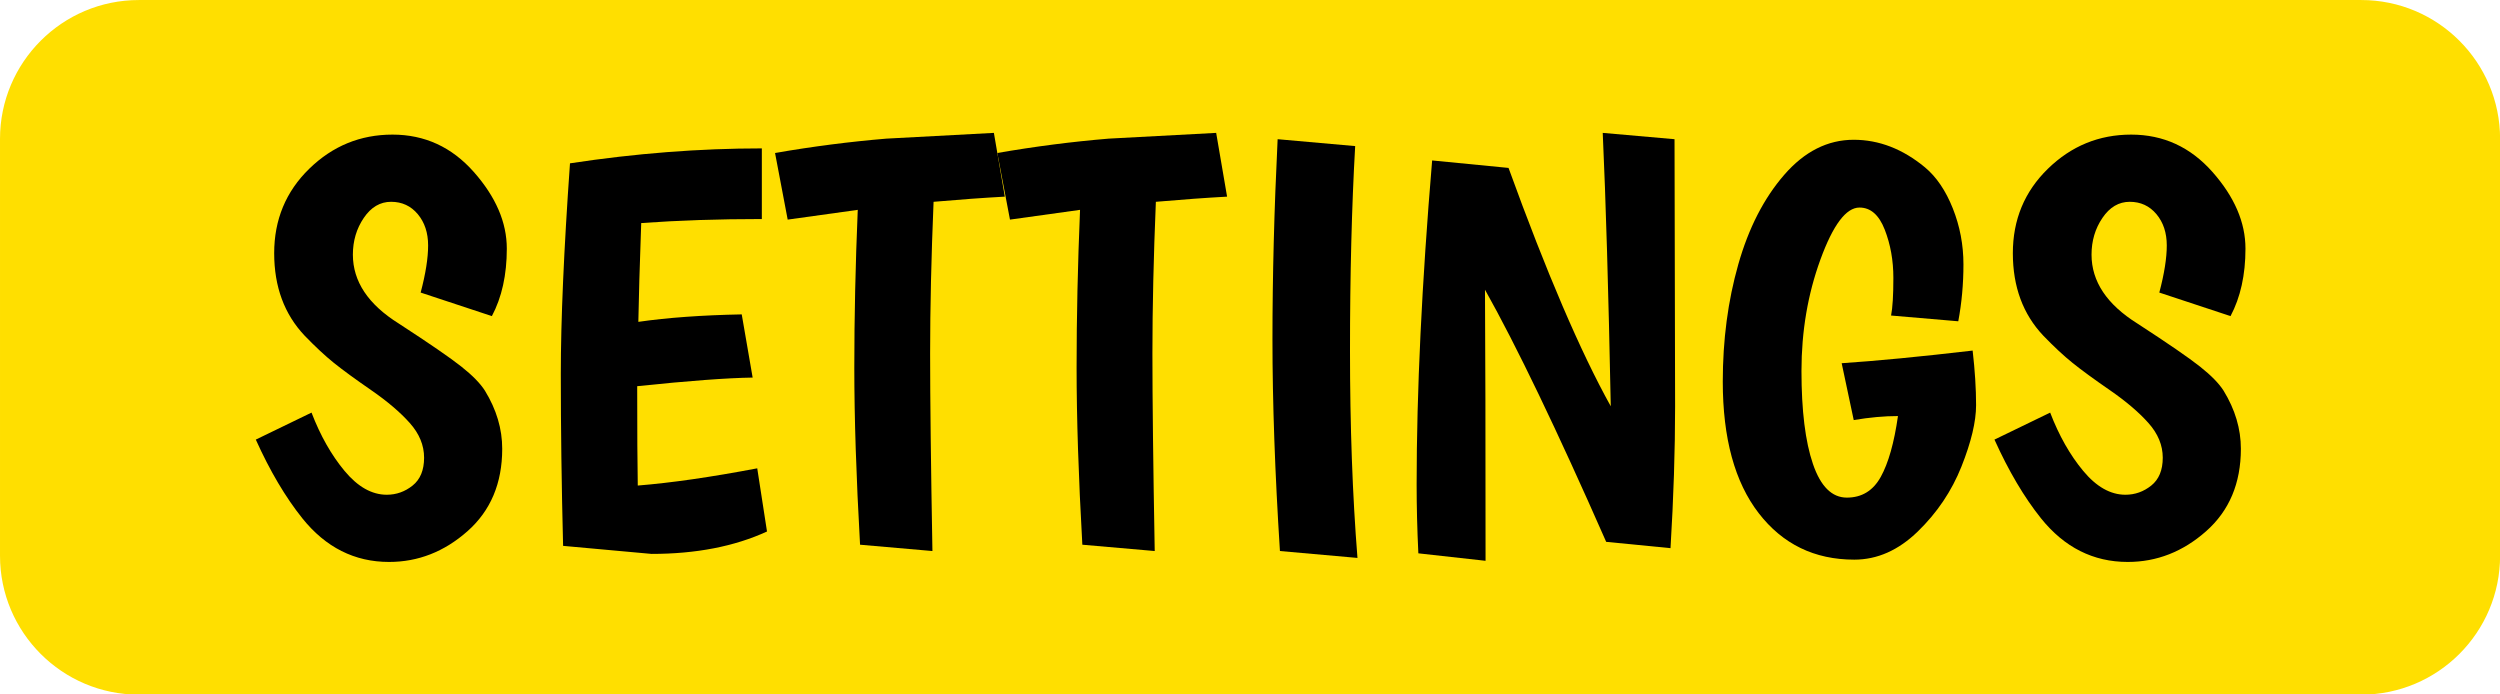 <?xml version="1.0" encoding="UTF-8" standalone="no"?>
<!DOCTYPE svg PUBLIC "-//W3C//DTD SVG 1.1//EN" "http://www.w3.org/Graphics/SVG/1.1/DTD/svg11.dtd">
<svg width="100%" height="100%" viewBox="0 0 540 150" version="1.1" xmlns="http://www.w3.org/2000/svg" xmlns:xlink="http://www.w3.org/1999/xlink" xml:space="preserve" xmlns:serif="http://www.serif.com/" style="fill-rule:evenodd;clip-rule:evenodd;stroke-linejoin:round;stroke-miterlimit:2;">
    <g transform="matrix(1.066,0,0,0.606,-31.352,-25.532)">
        <path d="M535.996,91.659C535.996,64.33 523.386,42.142 507.853,42.142L57.555,42.142C42.022,42.142 29.412,64.33 29.412,91.659L29.412,240.211C29.412,267.54 42.022,289.728 57.555,289.728L507.853,289.728C523.386,289.728 535.996,267.54 535.996,240.211L535.996,91.659Z" style="fill:rgb(255,223,0);"/>
    </g>
    <g transform="matrix(0.977,0,0,0.977,1.831,-5.816)">
        <path d="M91.126,70.634C92.226,66.485 92.776,63.014 92.776,60.221C92.776,57.427 92.014,55.12 90.491,53.3C88.967,51.48 86.998,50.569 84.586,50.569C82.173,50.569 80.162,51.755 78.554,54.125C76.945,56.496 76.141,59.205 76.141,62.252C76.141,68.178 79.527,73.258 86.3,77.491C93.073,81.893 97.687,85.068 100.142,87.015C102.597,88.962 104.332,90.74 105.348,92.348C107.888,96.497 109.158,100.772 109.158,105.174C109.158,112.793 106.597,118.868 101.475,123.397C96.353,127.926 90.575,130.191 84.141,130.191C76.522,130.191 70.13,126.974 64.966,120.54C61.241,115.883 57.812,110.084 54.68,103.142L66.998,97.174C68.945,102.253 71.379,106.55 74.3,110.063C77.22,113.576 80.332,115.333 83.633,115.333C85.75,115.333 87.655,114.656 89.348,113.301C91.041,111.947 91.887,109.894 91.887,107.142C91.887,104.391 90.829,101.83 88.713,99.46C86.596,97.089 83.76,94.676 80.205,92.221C76.649,89.766 73.898,87.756 71.95,86.189C70.003,84.623 67.845,82.613 65.474,80.158C60.987,75.417 58.744,69.342 58.744,61.935C58.744,54.527 61.326,48.305 66.49,43.268C71.654,38.231 77.792,35.712 84.903,35.712C92.014,35.712 98.004,38.463 102.872,43.966C107.74,49.469 110.174,55.12 110.174,60.919C110.174,66.718 109.073,71.692 106.872,75.84L91.126,70.634Z" style="fill-rule:nonzero;"/>
        <path d="M122.618,126.635C122.28,113.259 122.111,100.603 122.111,88.666C122.111,76.729 122.788,61.194 124.142,42.061C138.619,39.86 152.757,38.76 166.556,38.76L166.556,54.379C156.99,54.379 148.101,54.675 139.889,55.268C139.55,64.75 139.338,72.03 139.254,77.11C145.688,76.179 153.307,75.628 162.112,75.459L164.524,89.428C158.852,89.512 150.344,90.147 139,91.332C139,101.491 139.042,108.814 139.127,113.301C146.492,112.709 155.297,111.439 165.54,109.492L167.699,123.46C160.503,126.762 151.995,128.413 142.175,128.413L122.618,126.635Z" style="fill-rule:nonzero;"/>
        <path d="M188.271,126.381C187.424,111.396 187.001,98.338 187.001,87.205C187.001,76.073 187.255,64.453 187.763,52.347L172.271,54.506L169.477,39.776C177.773,38.336 185.985,37.278 194.112,36.601L217.859,35.331L220.272,49.427C215.616,49.681 210.367,50.062 204.525,50.569C204.017,62.76 203.763,73.935 203.763,84.094C203.763,94.253 203.933,108.814 204.271,127.778L188.271,126.381Z" style="fill-rule:nonzero;"/>
        <path d="M237.415,126.381C236.569,111.396 236.145,98.338 236.145,87.205C236.145,76.073 236.399,64.453 236.907,52.347L221.415,54.506L218.621,39.776C226.918,38.336 235.129,37.278 243.257,36.601L267.003,35.331L269.416,49.427C264.76,49.681 259.511,50.062 253.67,50.569C253.162,62.76 252.908,73.935 252.908,84.094C252.908,94.253 253.077,108.814 253.416,127.778L237.415,126.381Z" style="fill-rule:nonzero;"/>
        <path d="M297.734,38.252C296.972,51.628 296.591,66.697 296.591,83.459C296.591,100.222 297.142,115.502 298.242,129.302L281.099,127.778C279.998,110.508 279.448,94.909 279.448,80.983C279.448,67.057 279.829,52.305 280.591,36.728L297.734,38.252Z" style="fill-rule:nonzero;"/>
        <path d="M368.339,36.728L368.466,95.777C368.466,105.513 368.128,115.968 367.45,127.143L353.228,125.746C342.307,100.941 333.375,82.359 326.433,69.999C326.518,82.528 326.56,102.507 326.56,129.937L311.703,128.286C311.449,123.037 311.322,117.958 311.322,113.047C311.322,92.56 312.465,68.686 314.751,41.426L331.64,43.077C340.021,66.189 347.556,83.756 354.244,95.777C353.736,70.21 353.143,50.062 352.466,35.331L368.339,36.728Z" style="fill-rule:nonzero;"/>
        <path d="M416.214,75.713C416.552,74.02 416.722,71.247 416.722,67.395C416.722,63.543 416.087,59.988 414.817,56.728C413.547,53.469 411.684,51.839 409.229,51.839C406.266,51.839 403.388,55.67 400.594,63.332C397.8,70.993 396.404,79.205 396.404,87.967C396.404,96.729 397.25,103.587 398.943,108.539C400.636,113.492 403.134,115.968 406.436,115.968C409.737,115.968 412.235,114.444 413.928,111.396C415.621,108.349 416.891,103.862 417.737,97.936C414.69,97.936 411.43,98.232 407.959,98.825L405.293,86.253C412.997,85.745 422.648,84.814 434.246,83.459C434.754,87.861 435.008,91.883 435.008,95.523C435.008,99.163 433.928,103.693 431.77,109.111C429.611,114.529 426.394,119.312 422.118,123.46C417.843,127.609 413.166,129.683 408.086,129.683C399.282,129.683 392.234,126.254 386.943,119.397C381.652,112.539 379.006,102.846 379.006,90.317C379.006,81.089 380.149,72.454 382.435,64.411C384.721,56.369 388.107,49.765 392.594,44.601C397.081,39.437 402.203,36.855 407.959,36.855C413.547,36.855 418.796,38.887 423.706,42.95C426.246,45.067 428.299,48.093 429.865,52.03C431.431,55.966 432.214,60.094 432.214,64.411C432.214,68.729 431.833,72.919 431.071,76.983L416.214,75.713Z" style="fill-rule:nonzero;"/>
        <path d="M475.517,70.634C476.617,66.485 477.168,63.014 477.168,60.221C477.168,57.427 476.406,55.12 474.882,53.3C473.358,51.48 471.39,50.569 468.977,50.569C466.564,50.569 464.553,51.755 462.945,54.125C461.336,56.496 460.532,59.205 460.532,62.252C460.532,68.178 463.919,73.258 470.691,77.491C477.464,81.893 482.078,85.068 484.533,87.015C486.988,88.962 488.723,90.74 489.739,92.348C492.279,96.497 493.549,100.772 493.549,105.174C493.549,112.793 490.988,118.868 485.866,123.397C480.744,127.926 474.966,130.191 468.532,130.191C460.913,130.191 454.521,126.974 449.357,120.54C445.632,115.883 442.204,110.084 439.071,103.142L451.389,97.174C453.336,102.253 455.77,106.55 458.691,110.063C461.612,113.576 464.723,115.333 468.024,115.333C470.141,115.333 472.046,114.656 473.739,113.301C475.432,111.947 476.279,109.894 476.279,107.142C476.279,104.391 475.22,101.83 473.104,99.46C470.988,97.089 468.151,94.676 464.596,92.221C461.04,89.766 458.289,87.756 456.342,86.189C454.394,84.623 452.236,82.613 449.865,80.158C445.378,75.417 443.135,69.342 443.135,61.935C443.135,54.527 445.717,48.305 450.881,43.268C456.045,38.231 462.183,35.712 469.294,35.712C476.406,35.712 482.395,38.463 487.263,43.966C492.131,49.469 494.565,55.12 494.565,60.919C494.565,66.718 493.464,71.692 491.263,75.84L475.517,70.634Z" style="fill-rule:nonzero;"/>
    </g>
</svg>

